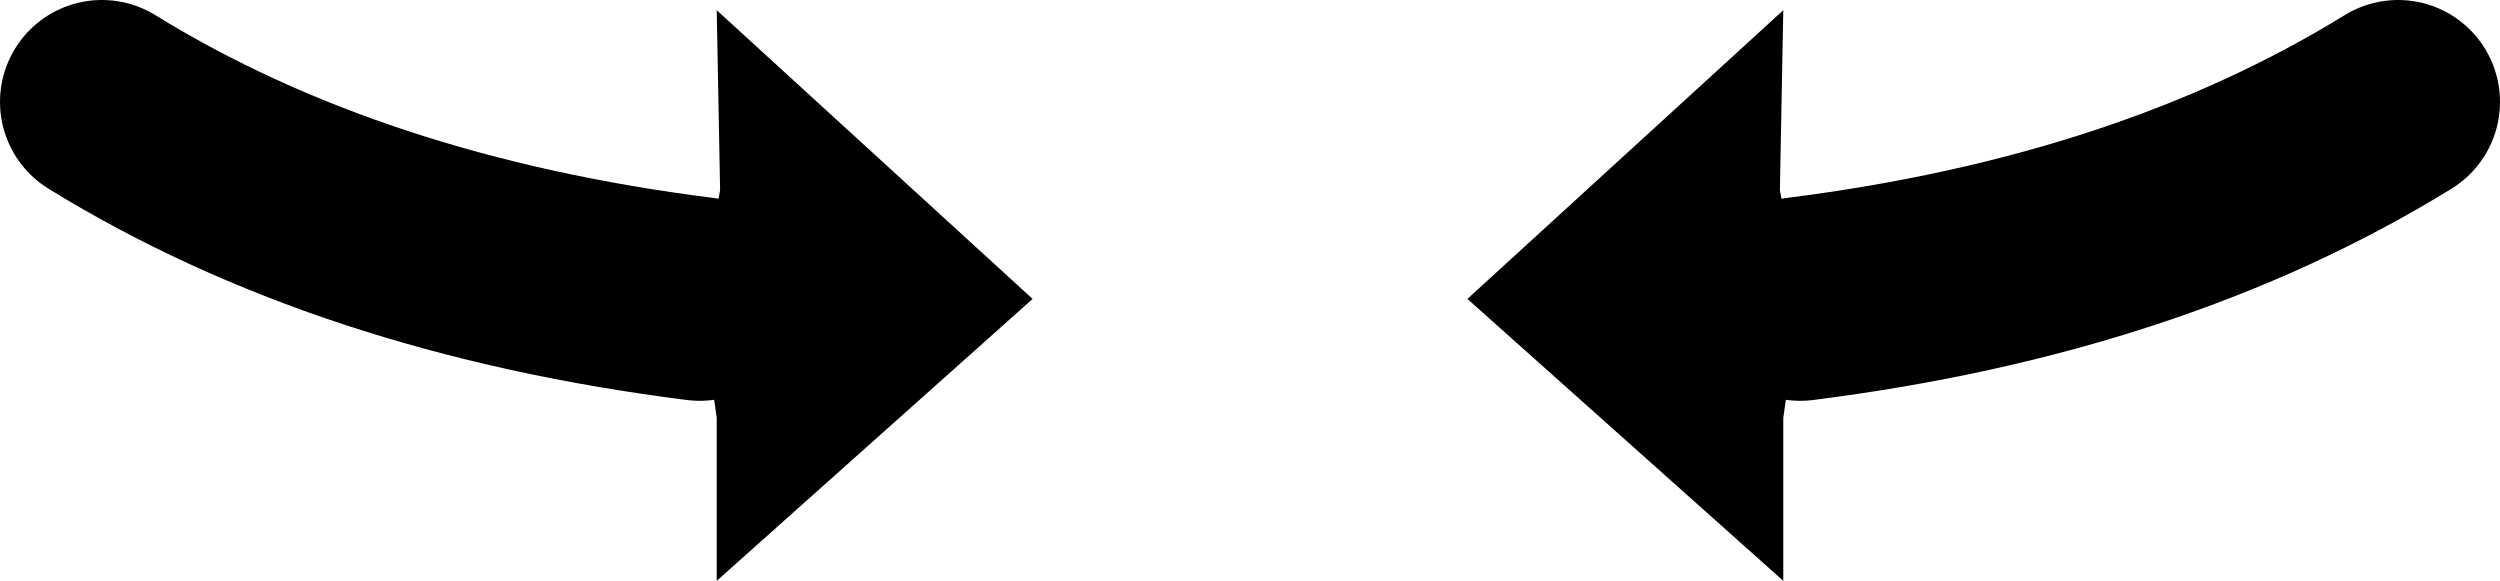 <?xml version="1.0" encoding="UTF-8" standalone="no"?>
<svg xmlns:xlink="http://www.w3.org/1999/xlink" height="8.55px" width="36.8px" xmlns="http://www.w3.org/2000/svg">
  <g transform="matrix(1.0, 0.0, 0.0, 1.0, 19.05, 4.0)">
    <path d="M7.45 0.4 L7.2 2.15 7.2 4.55 2.55 0.4 7.2 -3.85 7.15 -1.2 7.45 0.4 M-8.45 -1.2 L-8.5 -3.85 -3.85 0.4 -8.5 4.55 -8.5 2.15 -8.75 0.4 -8.45 -1.2" fill="#000000" fill-rule="evenodd" stroke="none"/>
    <path d="M7.45 0.4 Q12.6 -0.25 16.25 -2.5 M-8.75 0.4 Q-13.9 -0.25 -17.55 -2.5" fill="none" stroke="#000000" stroke-linecap="round" stroke-linejoin="round" stroke-width="3.0"/>
  </g>
</svg>
